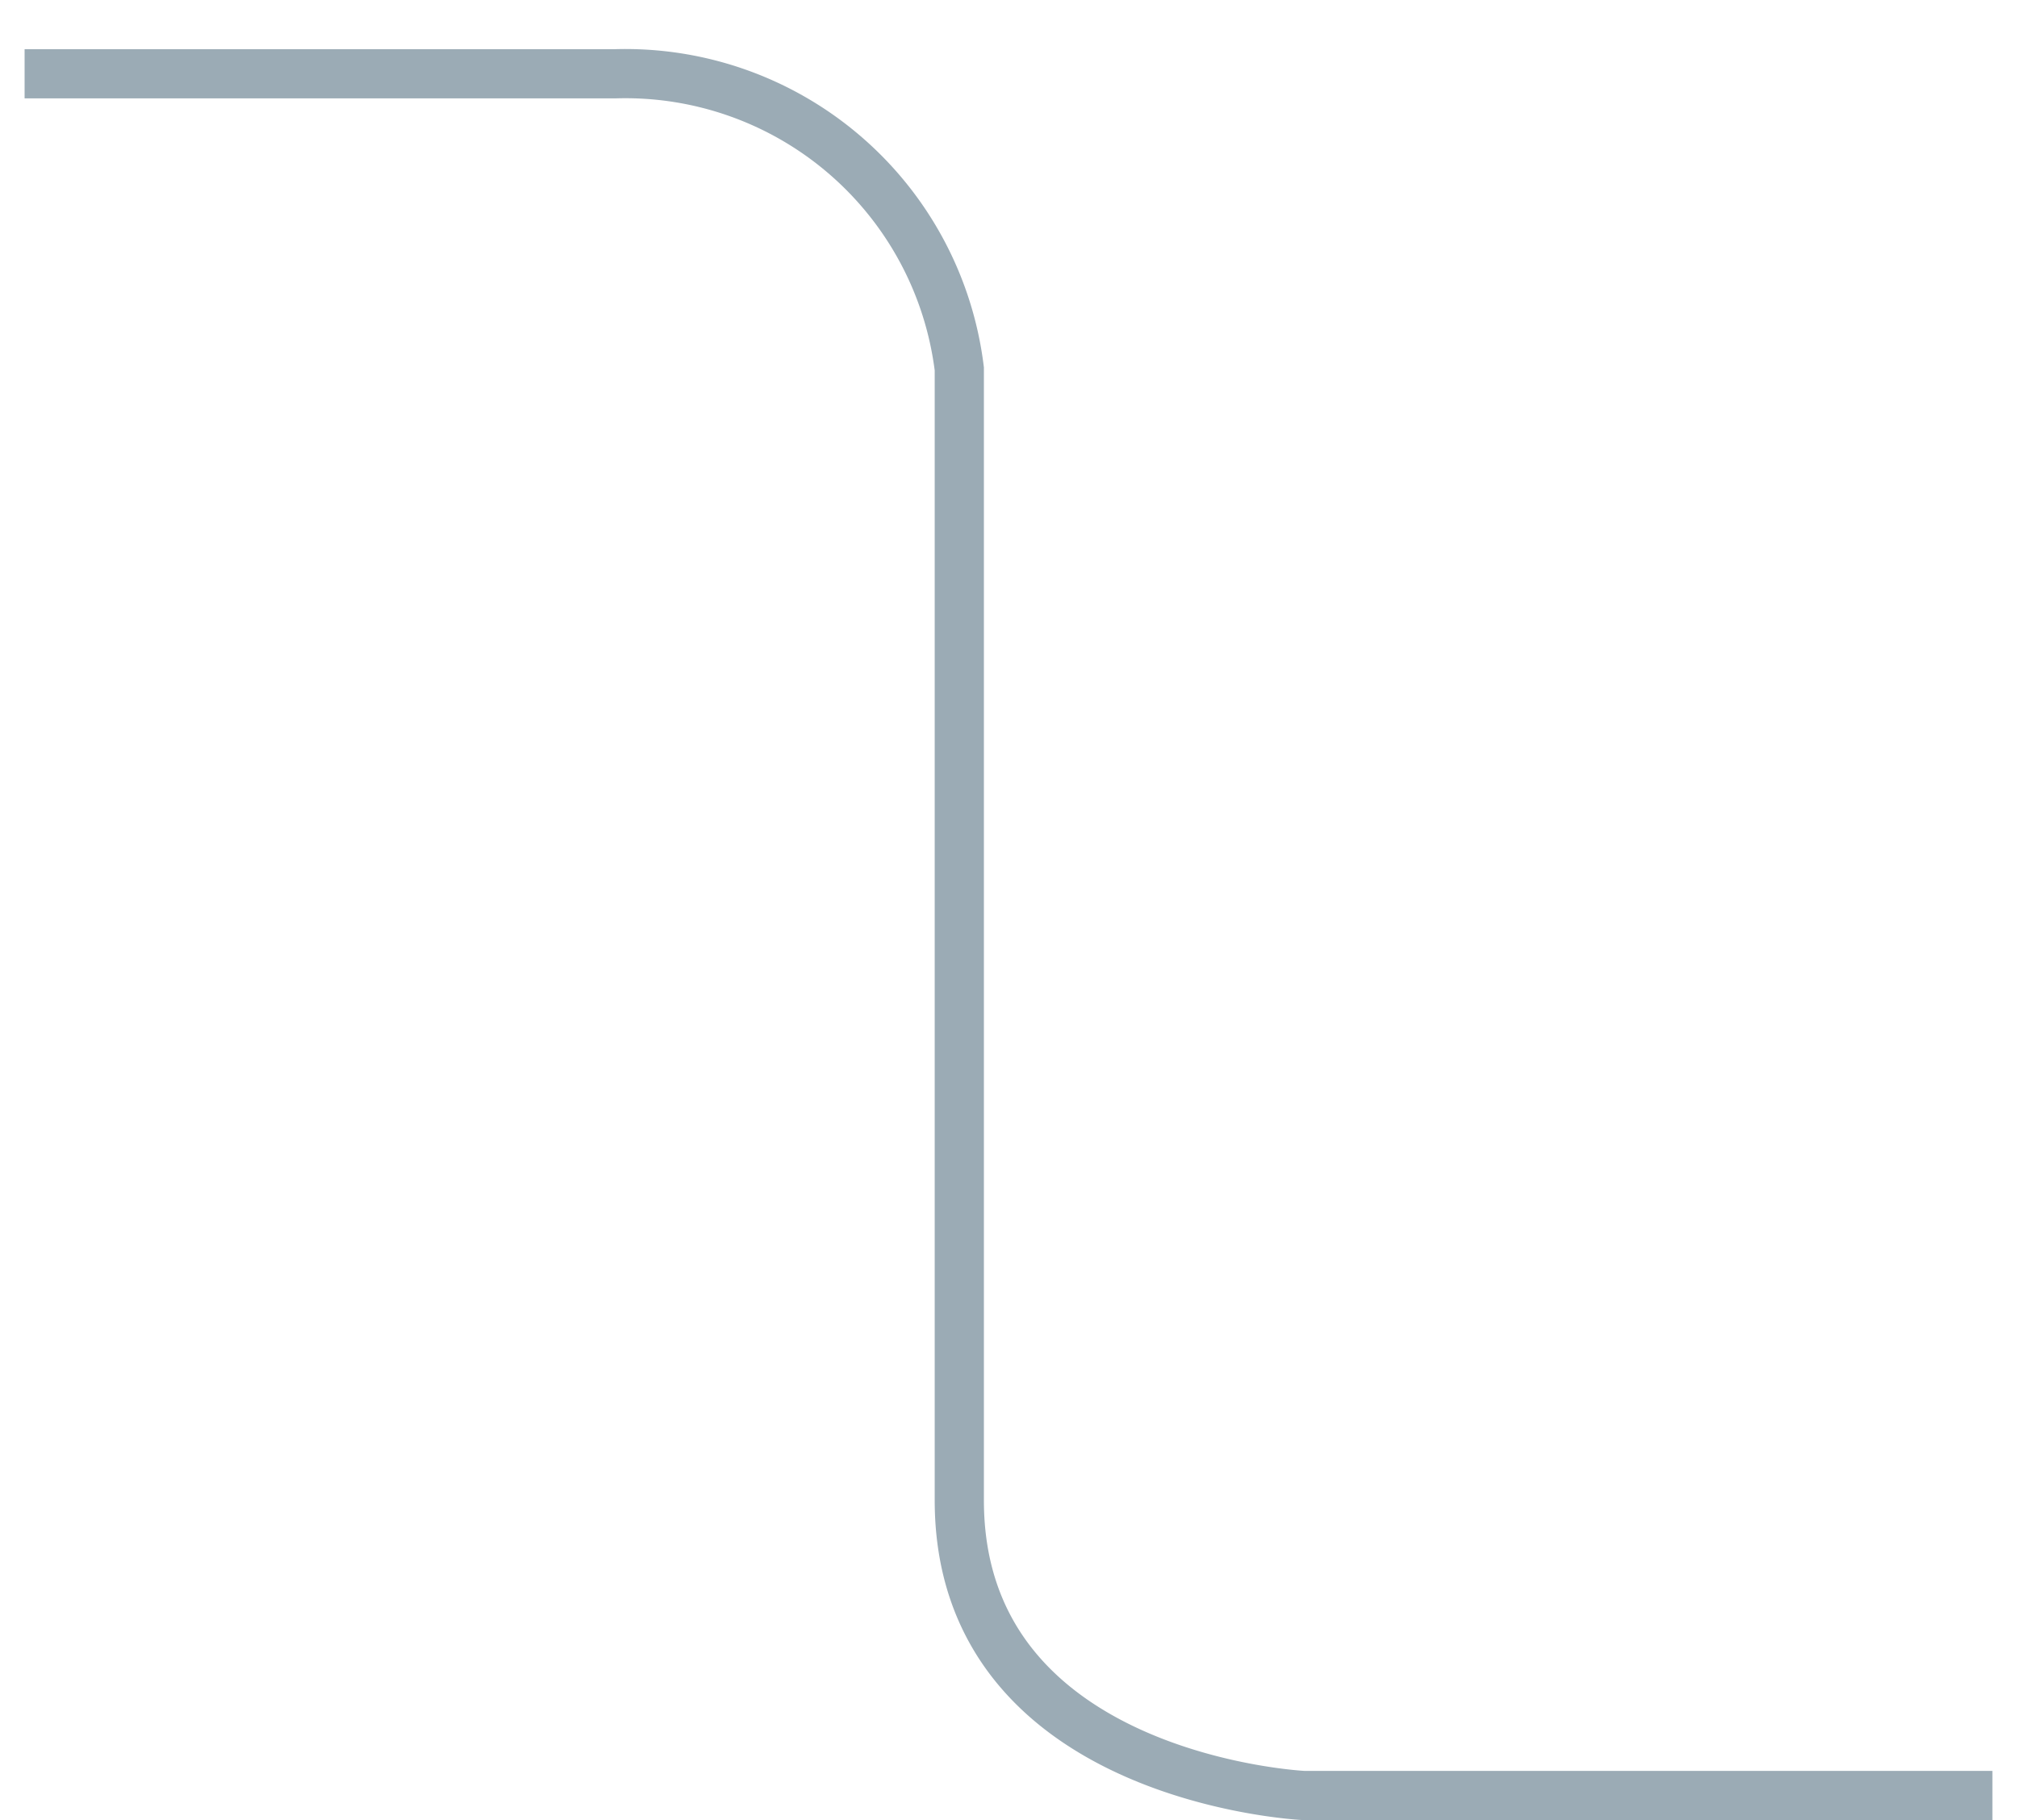 <svg xmlns="http://www.w3.org/2000/svg" width="41" height="37" viewBox="0 0 41 37">
<defs>
    <style>
      .cls-1 {
        fill: none;
        stroke: #9babb5;
        stroke-width: 1px;
        fill-rule: evenodd;
      }
    </style>
  </defs>
  <path id="left-1.svg" class="cls-1" d="M405,508H391s-7-.333-7-6V479a6.838,6.838,0,0,0-7-6H365" transform="translate(-364.5 -471.5)"/>
</svg>
